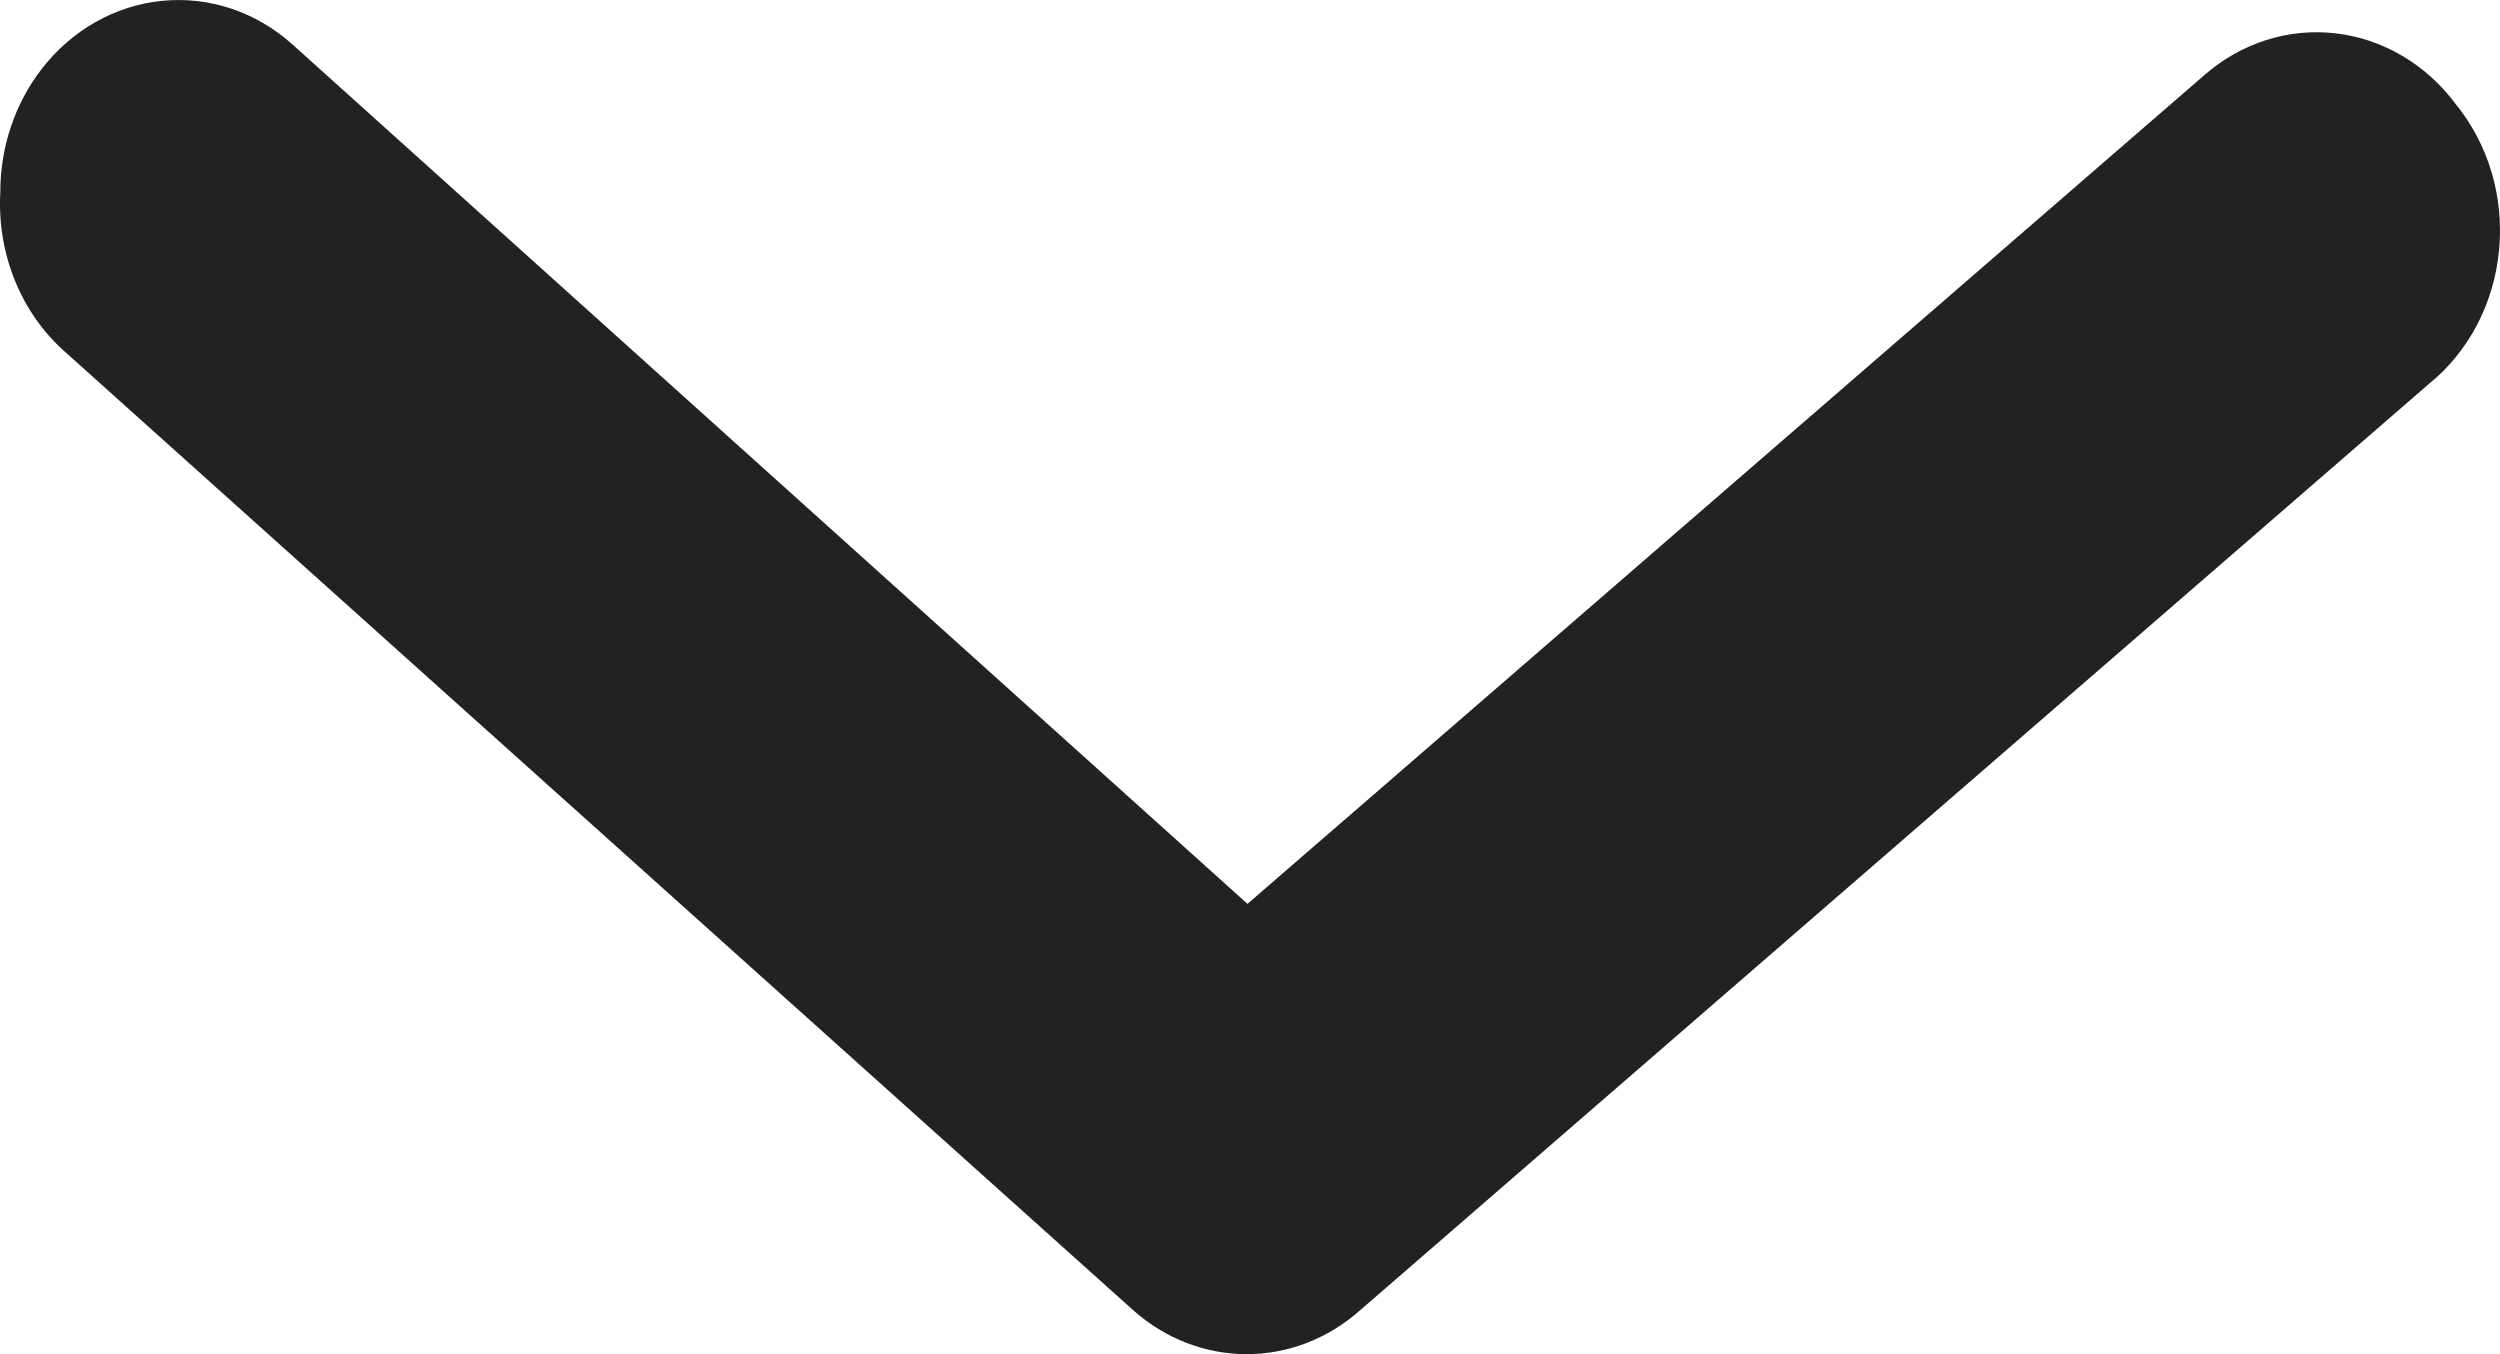 <svg width="24" height="13" viewBox="0 0 24 13" fill="none" xmlns="http://www.w3.org/2000/svg">
<path d="M0.003 1.845C0.002 1.415 0.142 0.998 0.397 0.666C0.54 0.48 0.716 0.326 0.915 0.213C1.114 0.1 1.332 0.03 1.556 0.008C1.78 -0.014 2.006 0.011 2.221 0.083C2.436 0.155 2.635 0.272 2.808 0.427L11.976 8.677L21.162 0.721C21.337 0.568 21.538 0.454 21.754 0.385C21.97 0.316 22.197 0.294 22.421 0.32C22.645 0.345 22.862 0.419 23.06 0.535C23.258 0.651 23.433 0.809 23.574 0.998C23.729 1.188 23.847 1.411 23.919 1.653C23.991 1.895 24.015 2.15 23.991 2.402C23.967 2.655 23.895 2.899 23.779 3.12C23.663 3.341 23.506 3.534 23.317 3.686L13.054 12.581C12.748 12.852 12.364 13 11.968 13C11.572 13 11.188 12.852 10.882 12.581L0.619 3.373C0.412 3.189 0.248 2.954 0.141 2.688C0.034 2.423 -0.013 2.134 0.003 1.845Z" fill="#232222"/>
</svg>
